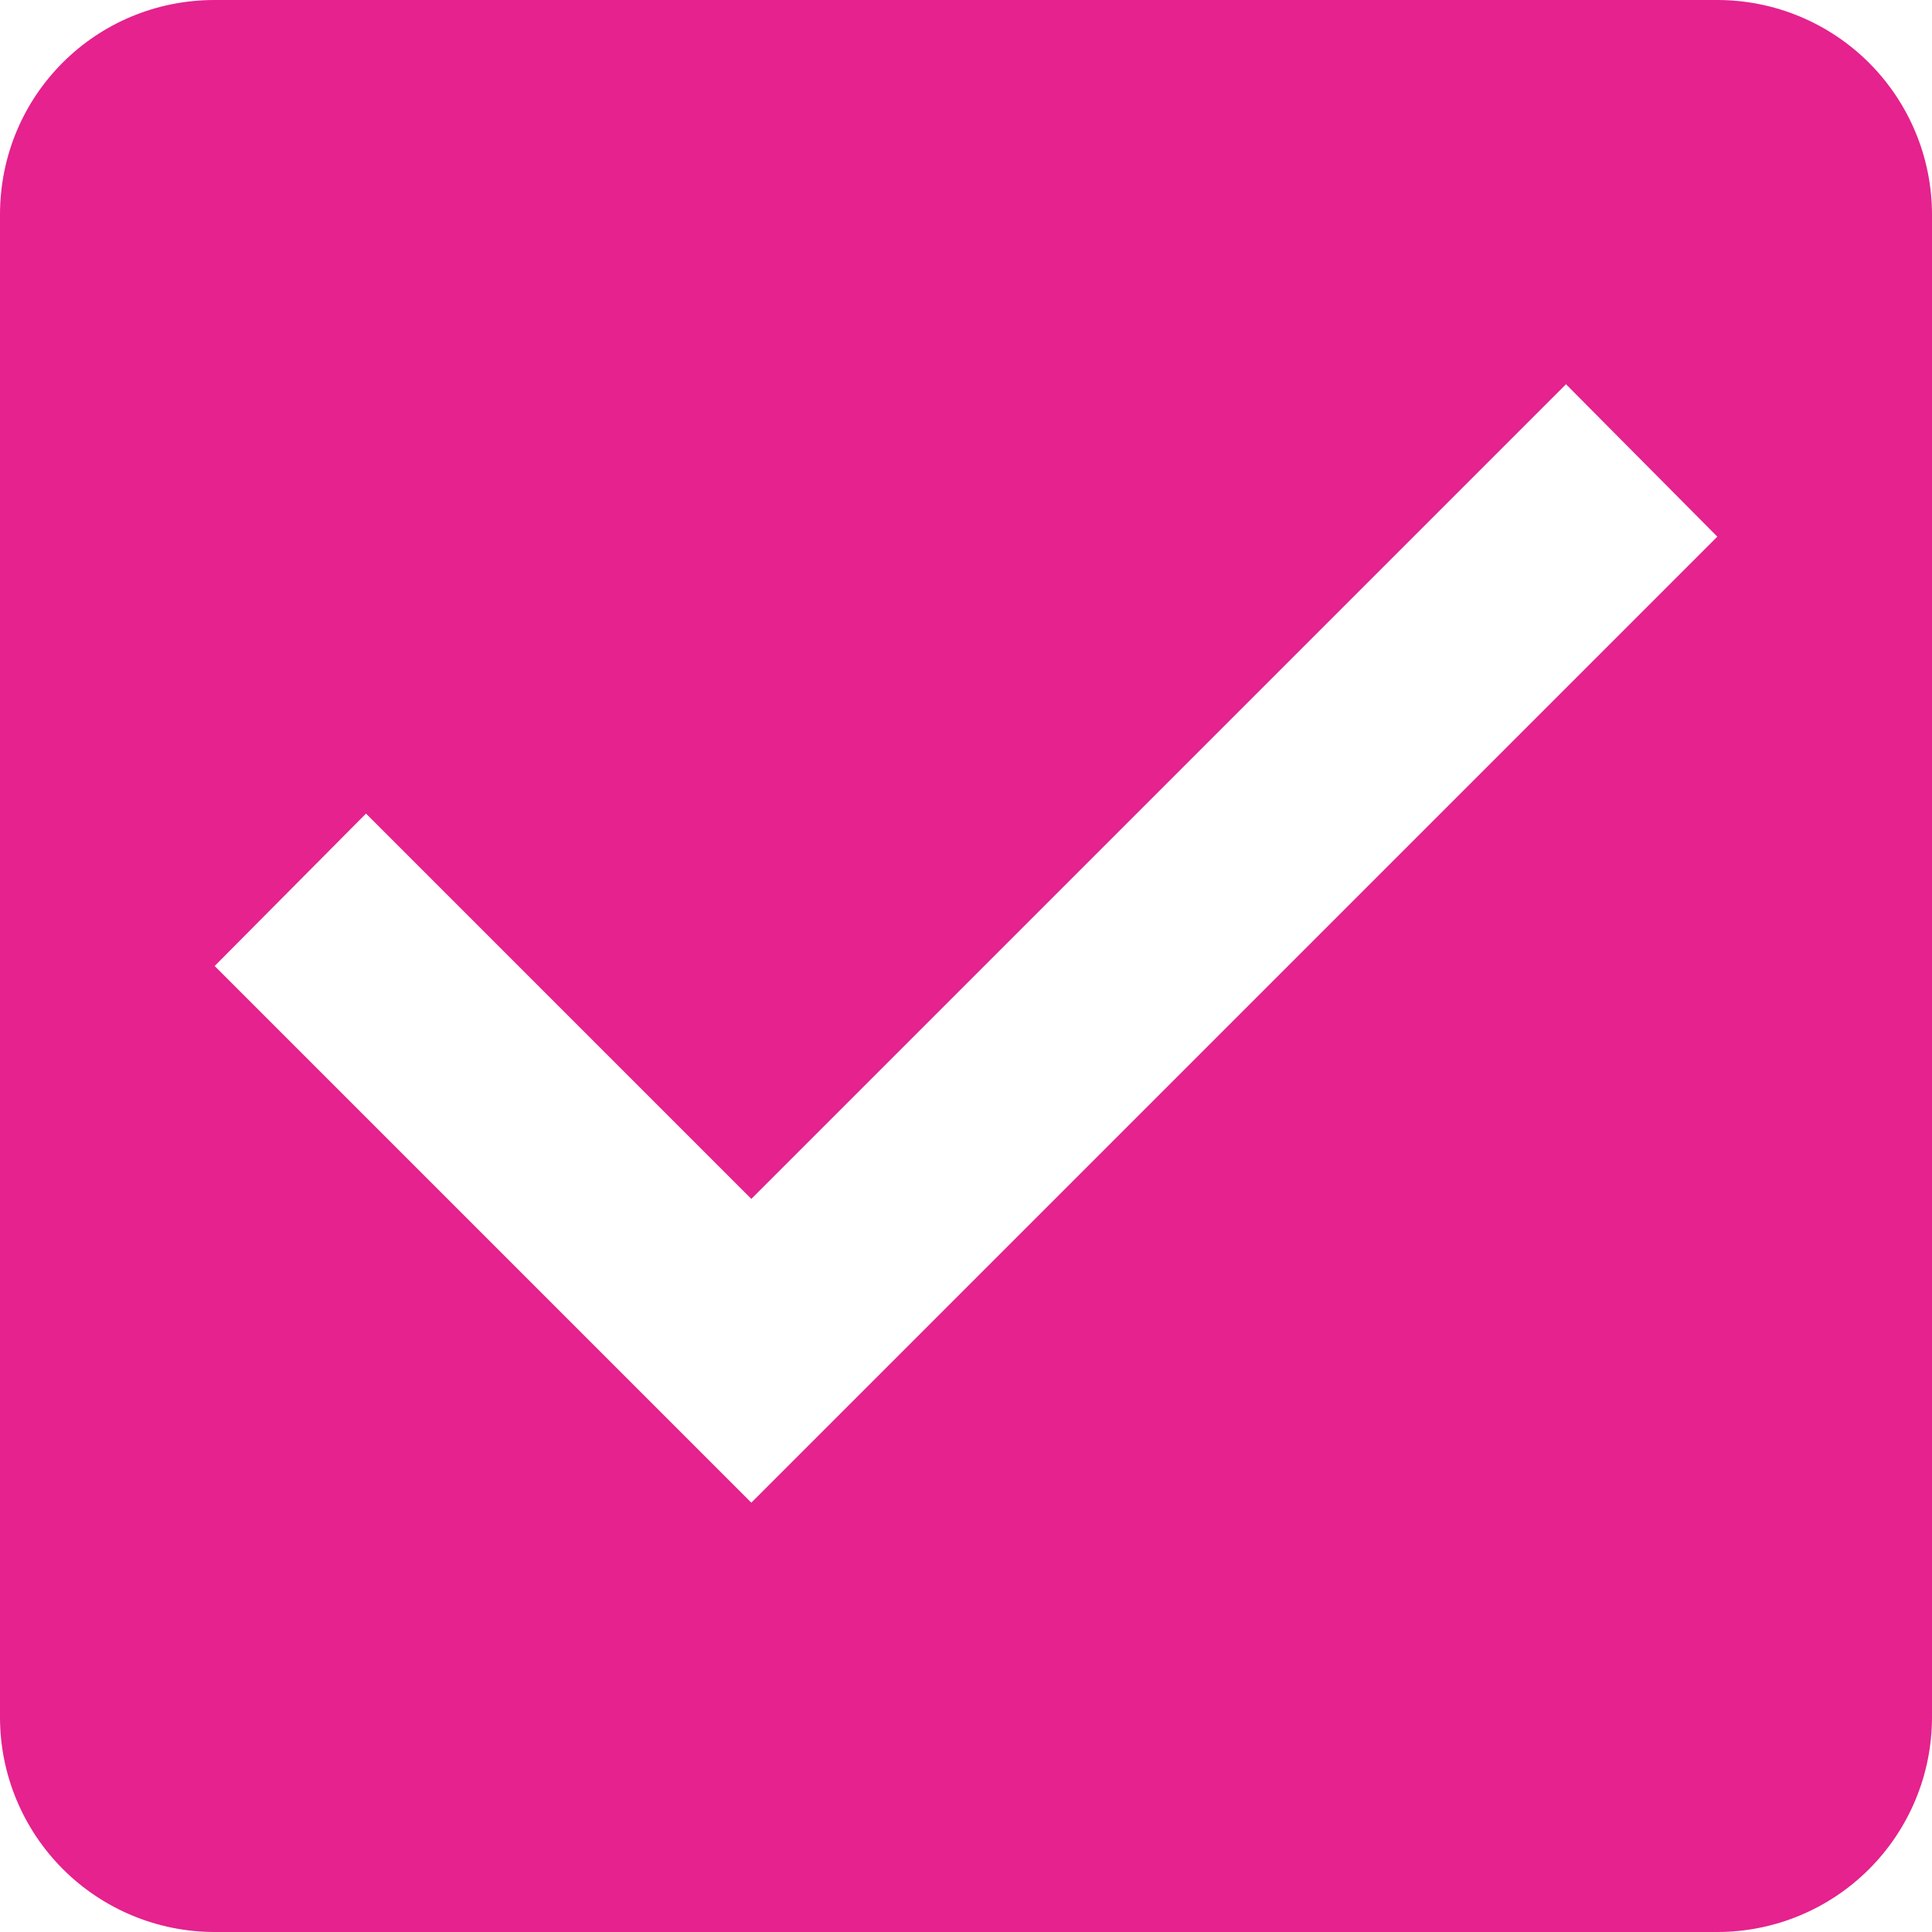 <svg width="18" height="18" viewBox="0 0 18 18" fill="none" xmlns="http://www.w3.org/2000/svg">
<path d="M7 14L2 9L3.41 7.58L7 11.17L14.59 3.58L16 5M16 0H2C0.89 0 0 0.89 0 2V16C0 16.53 0.211 17.039 0.586 17.414C0.961 17.789 1.47 18 2 18H16C16.53 18 17.039 17.789 17.414 17.414C17.789 17.039 18 16.53 18 16V2C18 1.47 17.789 0.961 17.414 0.586C17.039 0.211 16.53 0 16 0Z" fill="#E5228E"/>
</svg>

